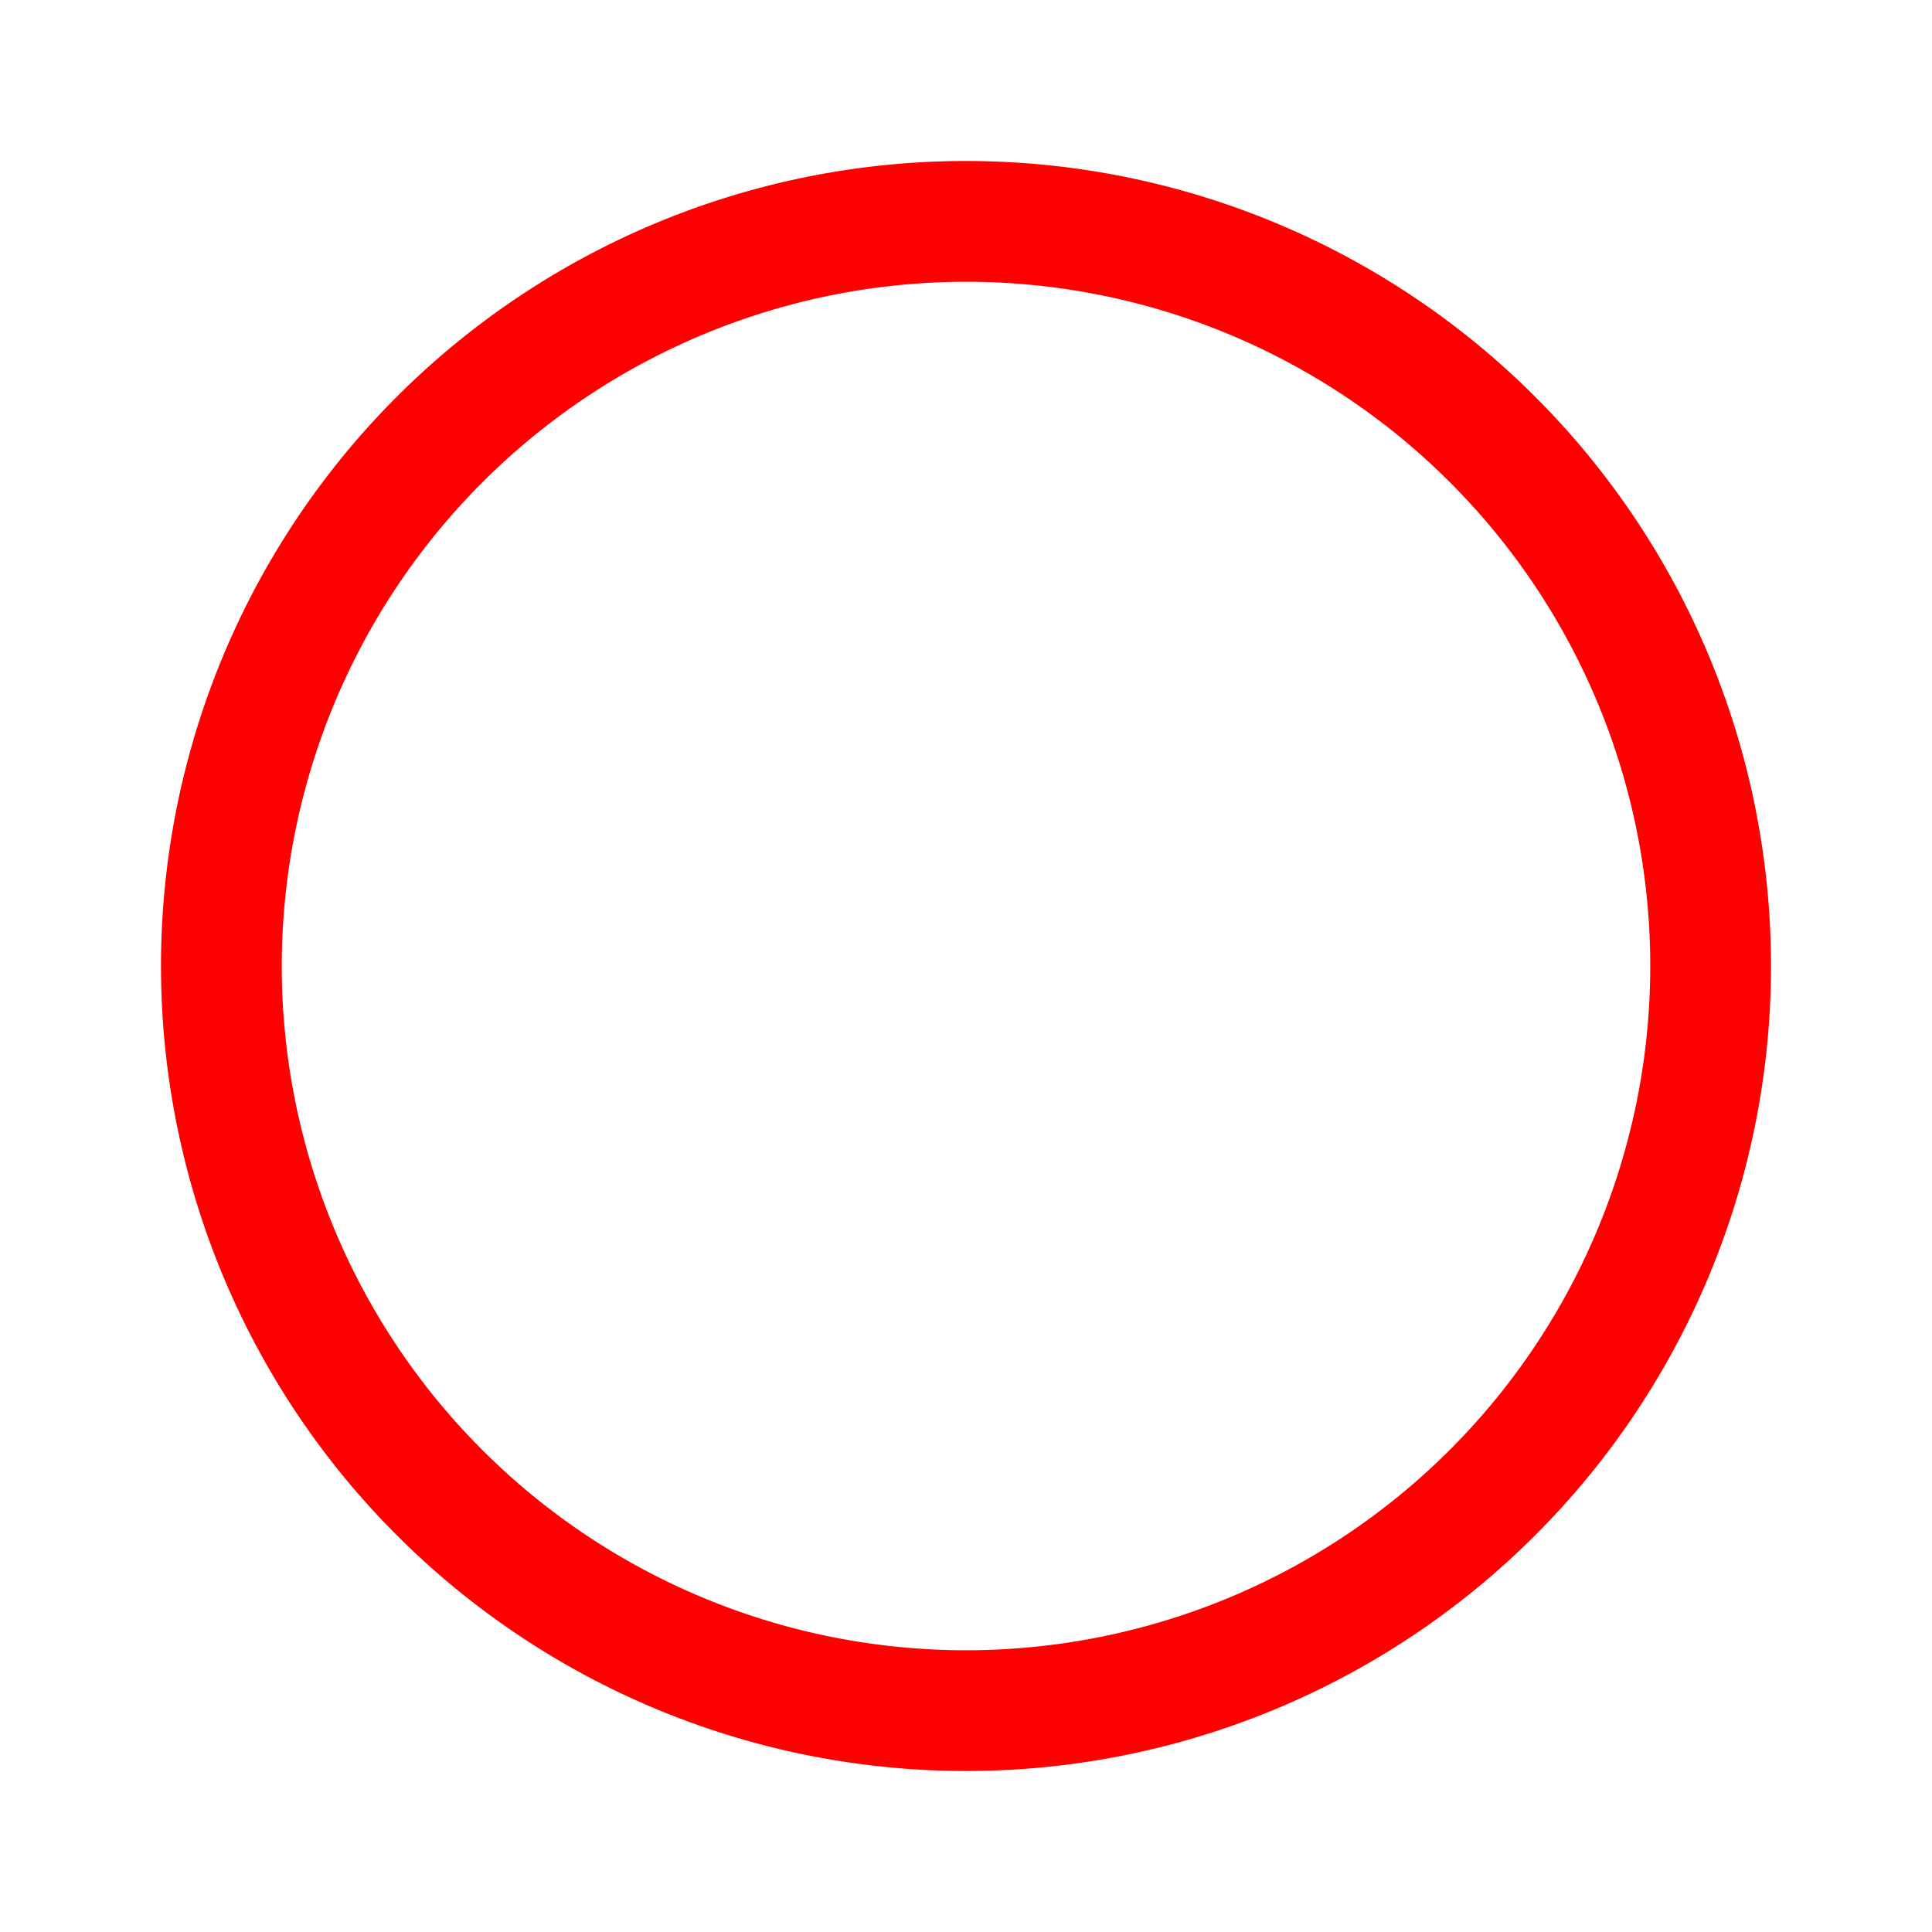 <svg id="vector" xmlns="http://www.w3.org/2000/svg" width="192" height="192" viewBox="0 0 192 192"><path fill="#FF000000" d="M96,28A68,68 0,1 1,28 96,68.07 68.07,0 0,1 96,28m0,-12a80,80 0,1 0,80 80A80,80 0,0 0,96 16Z" id="path_0"/></svg>